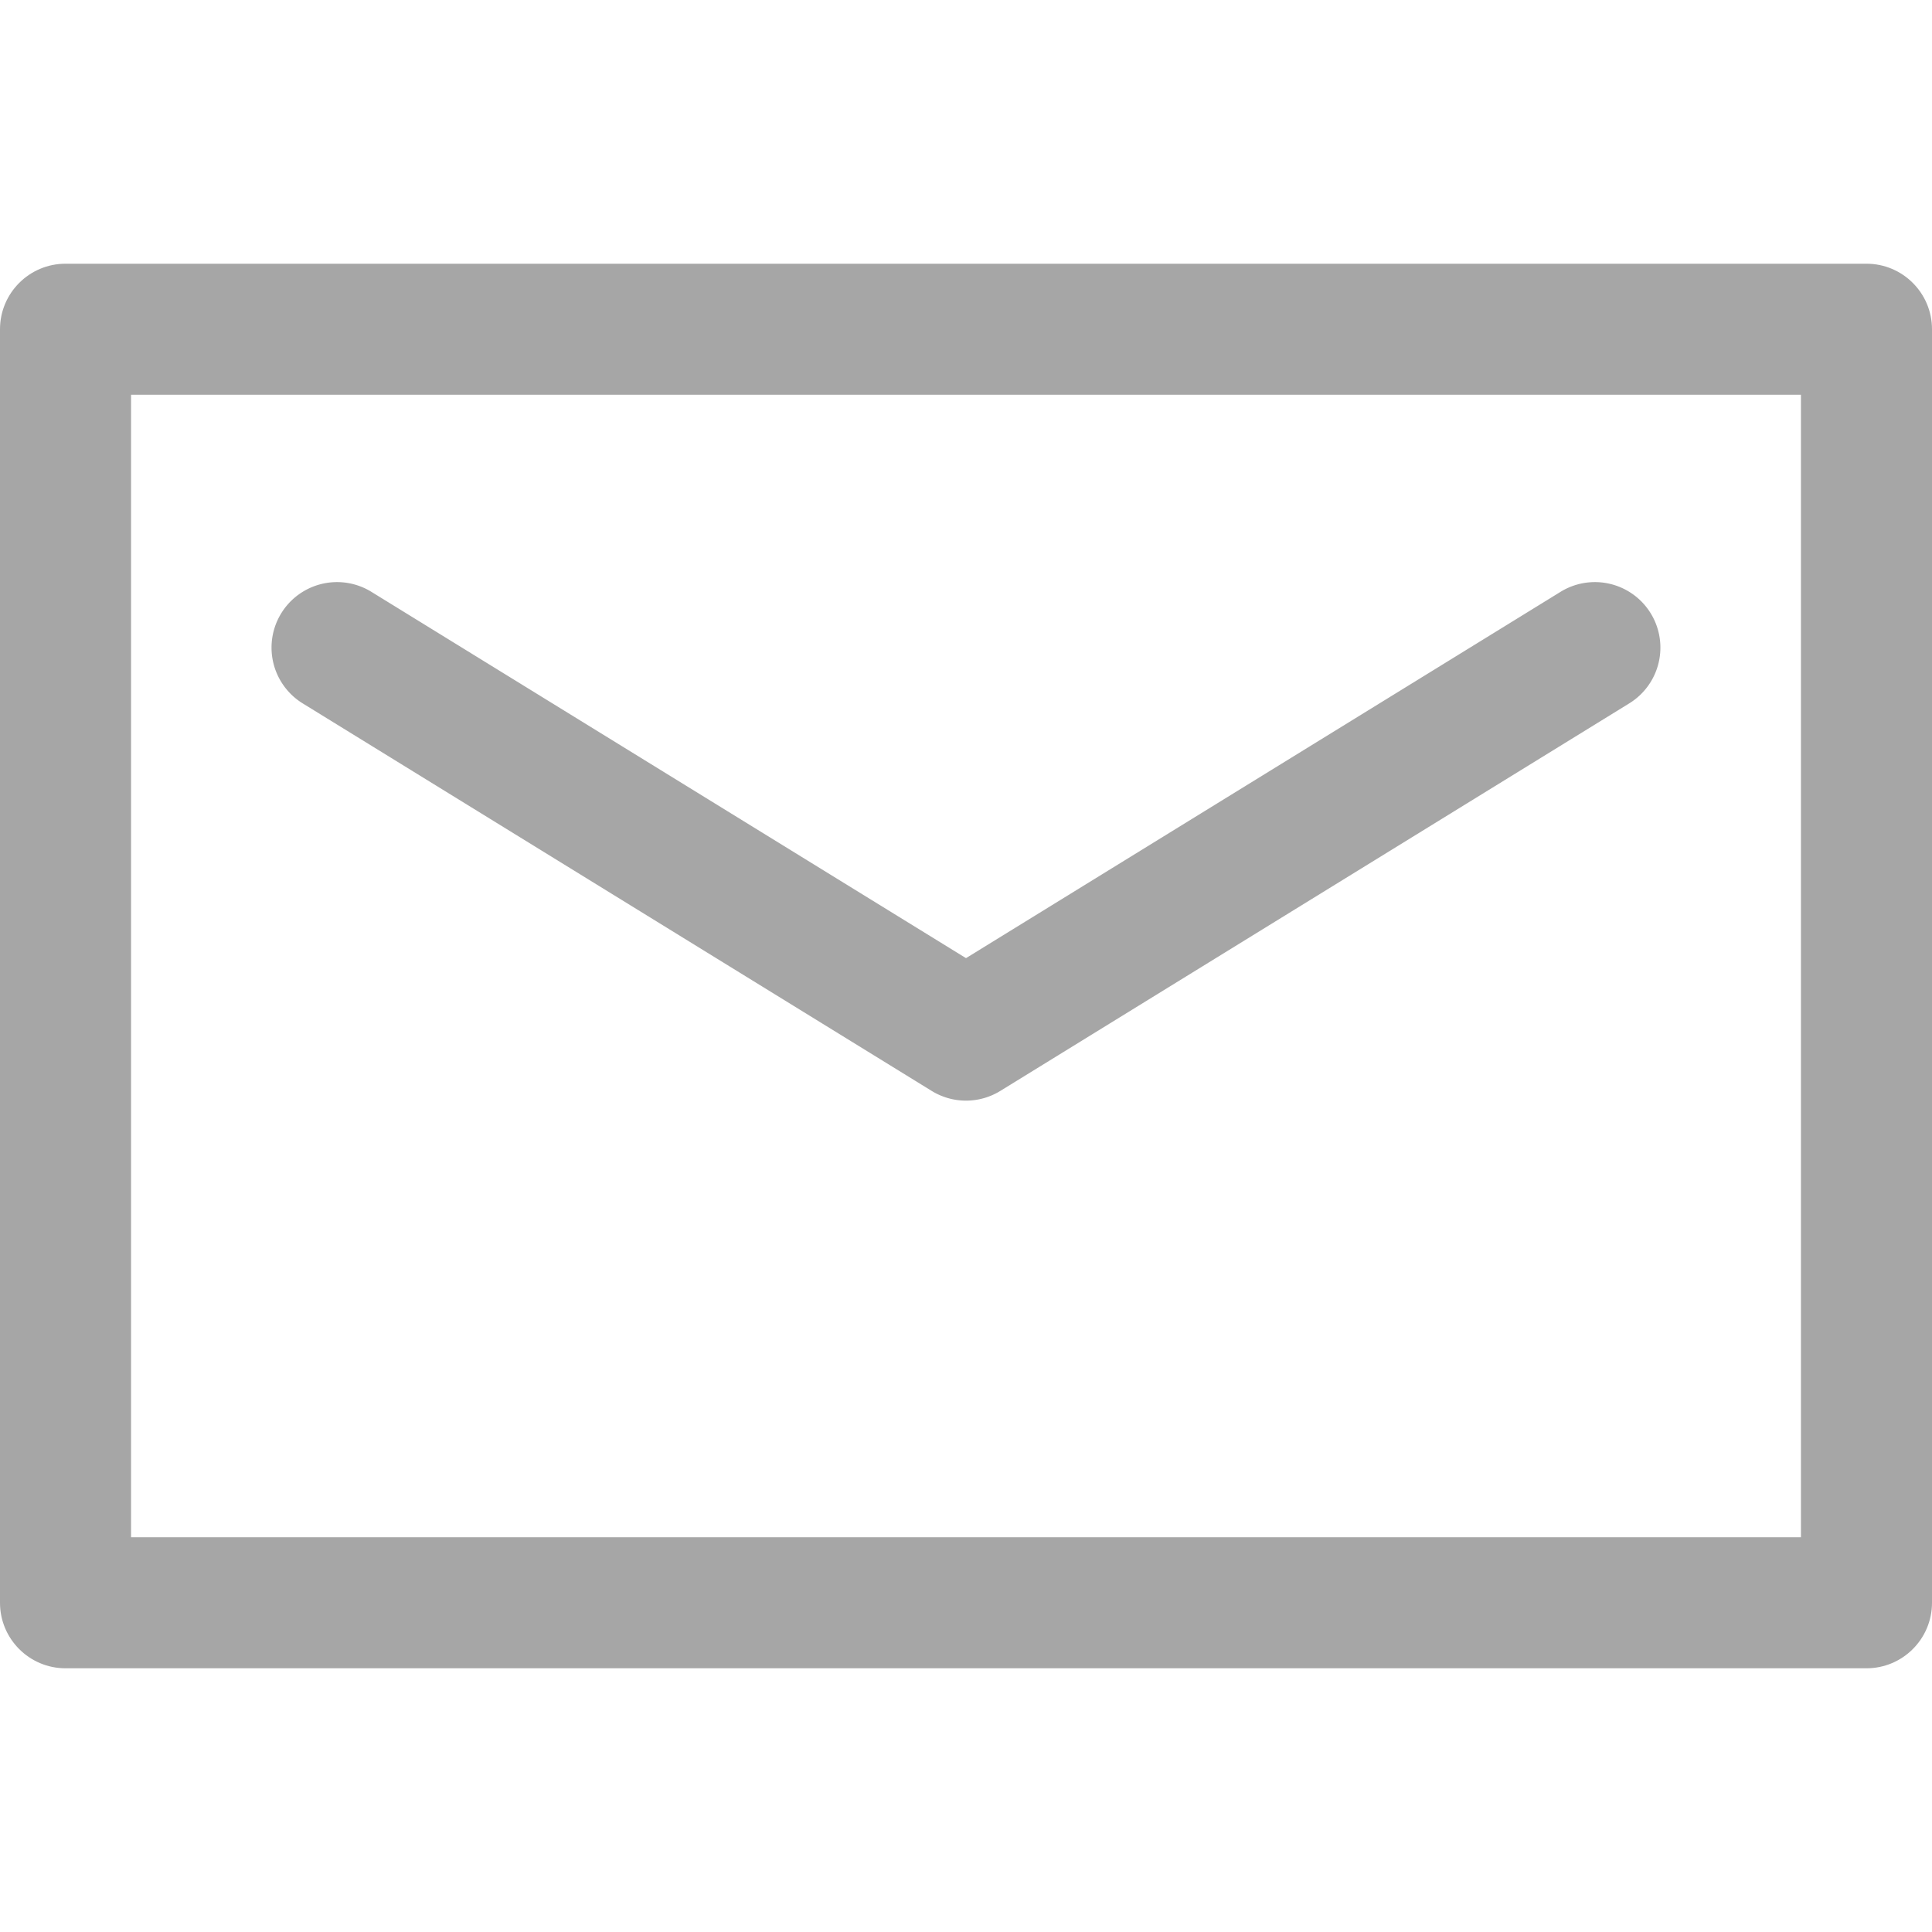 <svg width="30" height="30" fill="none" xmlns="http://www.w3.org/2000/svg"><path d="M28.983 4.095H1.017C.456 4.095 0 4.551 0 5.112v19.776c0 .561.456 1.017 1.017 1.017h27.966c.561 0 1.017-.456 1.017-1.017V5.112c0-.561-.456-1.017-1.017-1.017zM27.965 23.87H2.035V6.13h25.93v17.74z" fill="#A6A6A6"/><path d="M4.7 10.922l9.766 6.017a1.016 1.016 0 001.068 0l9.765-6.017a1.017 1.017 0 00-1.067-1.732L15 14.878 5.767 9.19A1.017 1.017 0 004.7 10.922z" fill="#A6A6A6"/></svg>